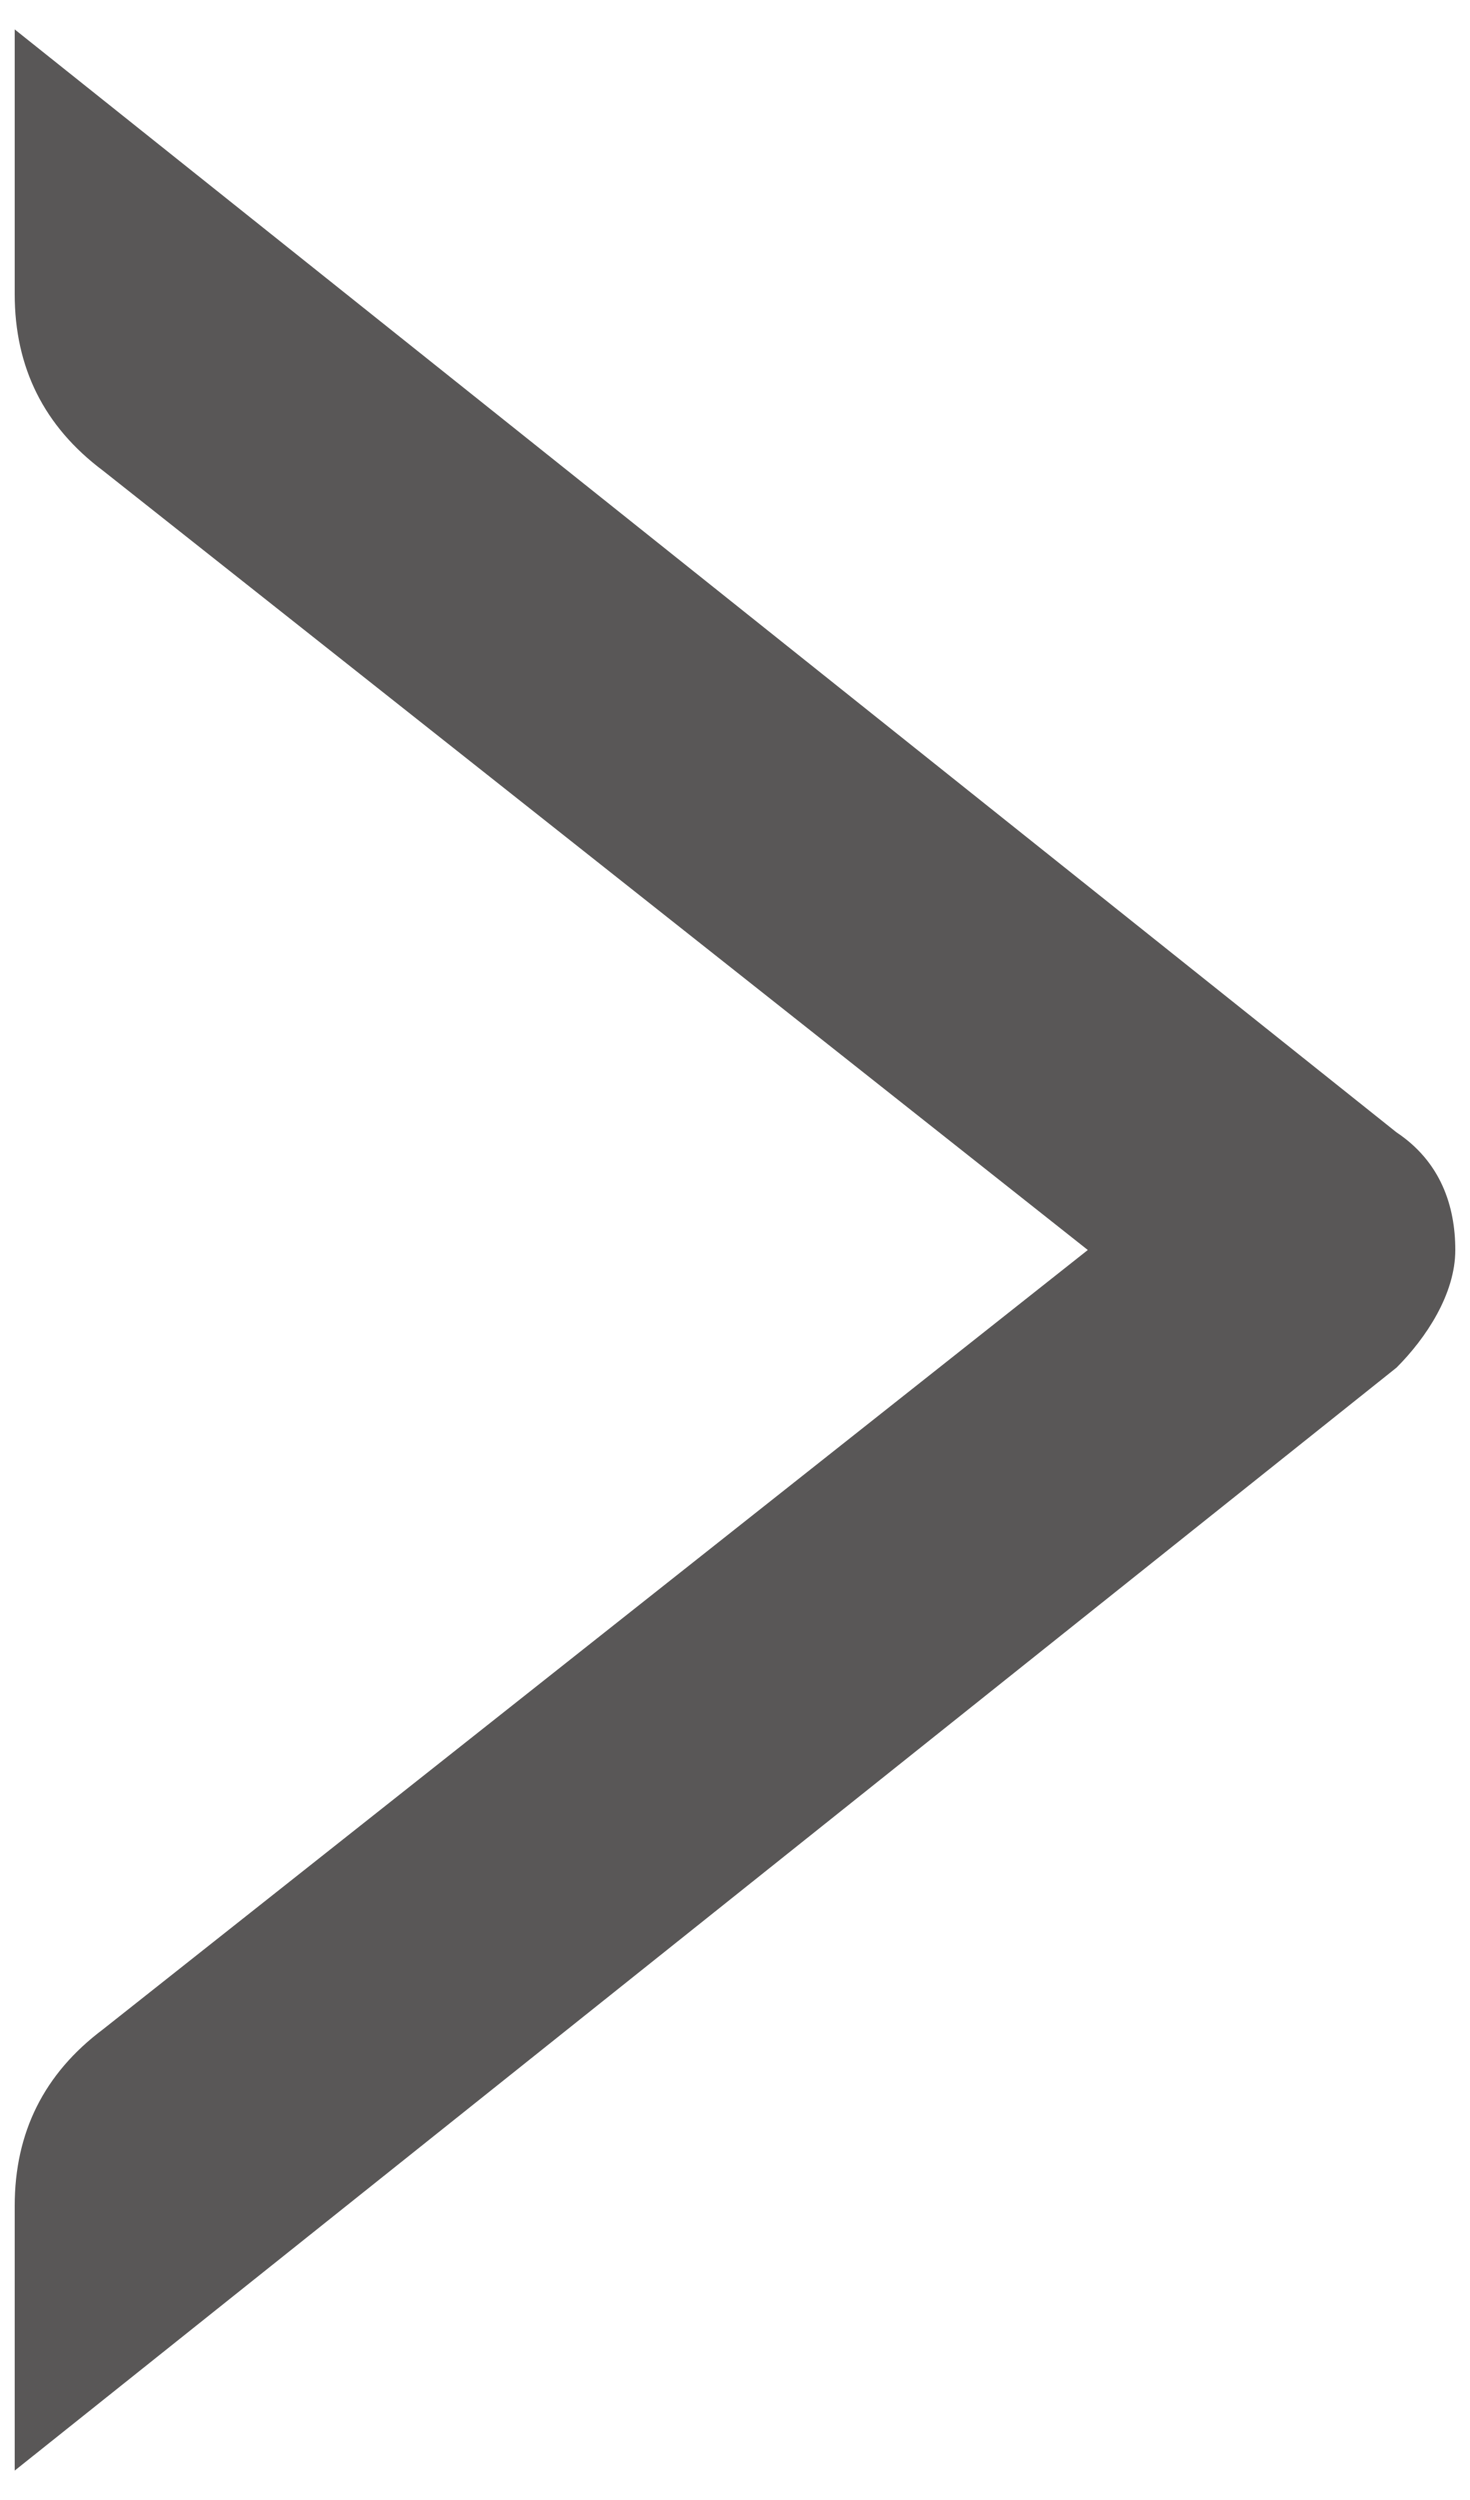 <?xml version="1.0" encoding="utf-8"?>
<!-- Generator: Adobe Illustrator 19.0.0, SVG Export Plug-In . SVG Version: 6.00 Build 0)  -->
<svg version="1.1" id="圖層_1" xmlns="http://www.w3.org/2000/svg" xmlns:xlink="http://www.w3.org/1999/xlink" x="0px" y="0px"
	 viewBox="0 0 10 17" style="enable-background:new 0 0 10 17;" xml:space="preserve">
<style type="text/css">
	.st0{fill:#595757;}
</style>
<path id="XMLID_1_" class="st0" d="M9.5,7.7L0.1,0.2V2c0,0.5,0.2,0.9,0.6,1.2l6.7,5.3l-6.7,5.3h0c-0.4,0.3-0.6,0.7-0.6,1.2v1.8
	l9.4-7.5c0.2-0.2,0.4-0.5,0.4-0.8S9.8,7.9,9.5,7.7z"/>
</svg>
